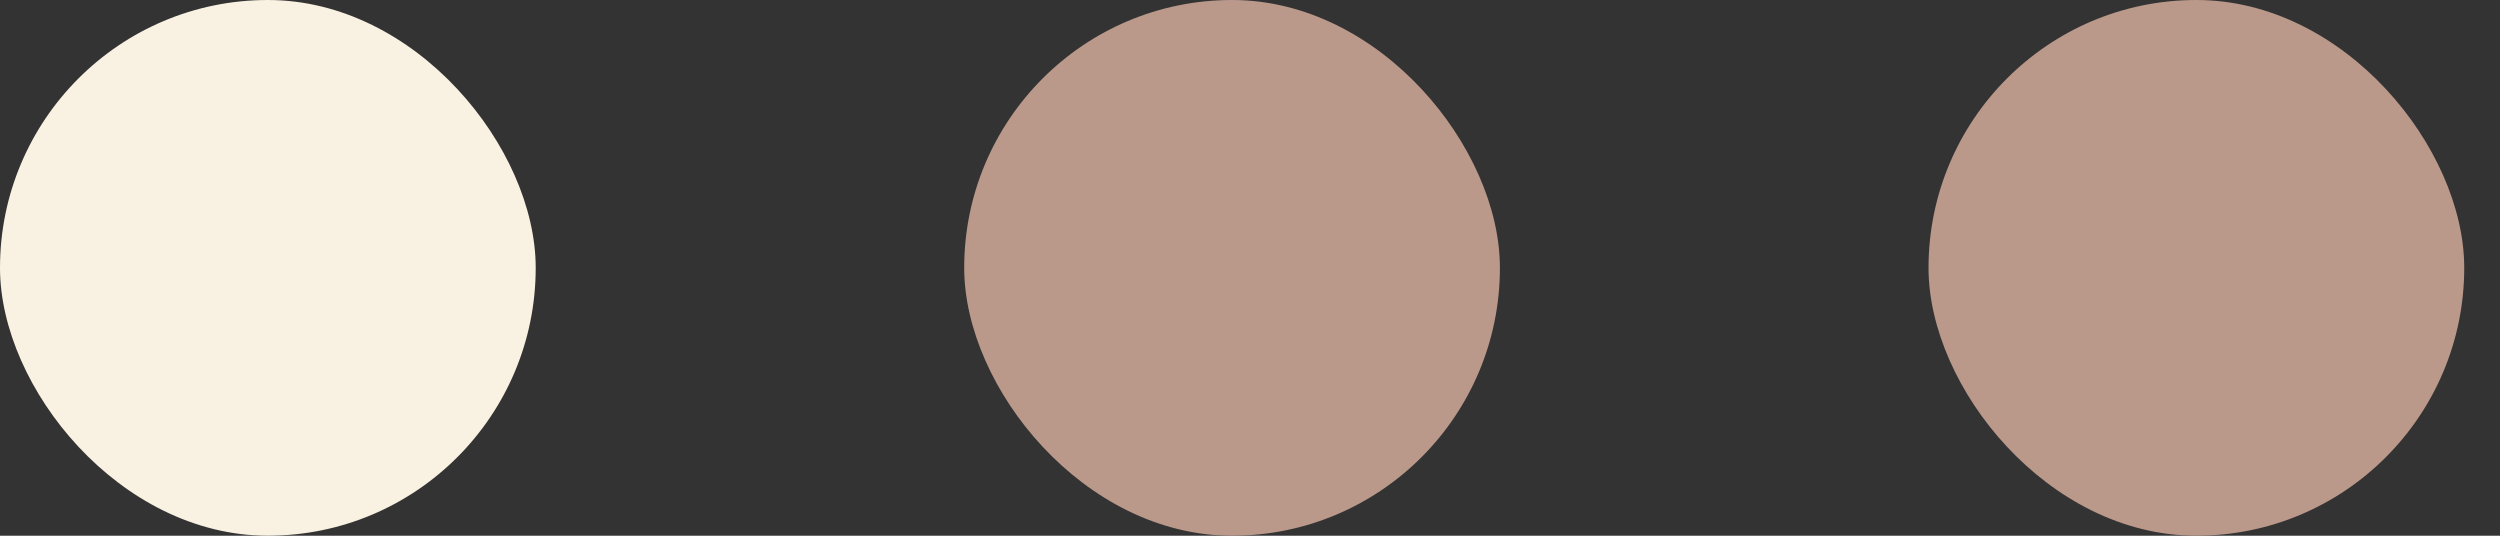 <svg width="56" height="12" viewBox="0 0 56 12" fill="none" xmlns="http://www.w3.org/2000/svg">
<rect x="0" y="0" width="56" height="12" fill="#333333" stroke="none"/>
<rect x="21.598" width="12" height="12" rx="6" fill="#BA998B"/>
<rect width="12" height="12" rx="6" fill="#F9F1E1"/>
<rect x="43.199" width="12" height="12" rx="6" fill="#BA998B"/>
</svg>
